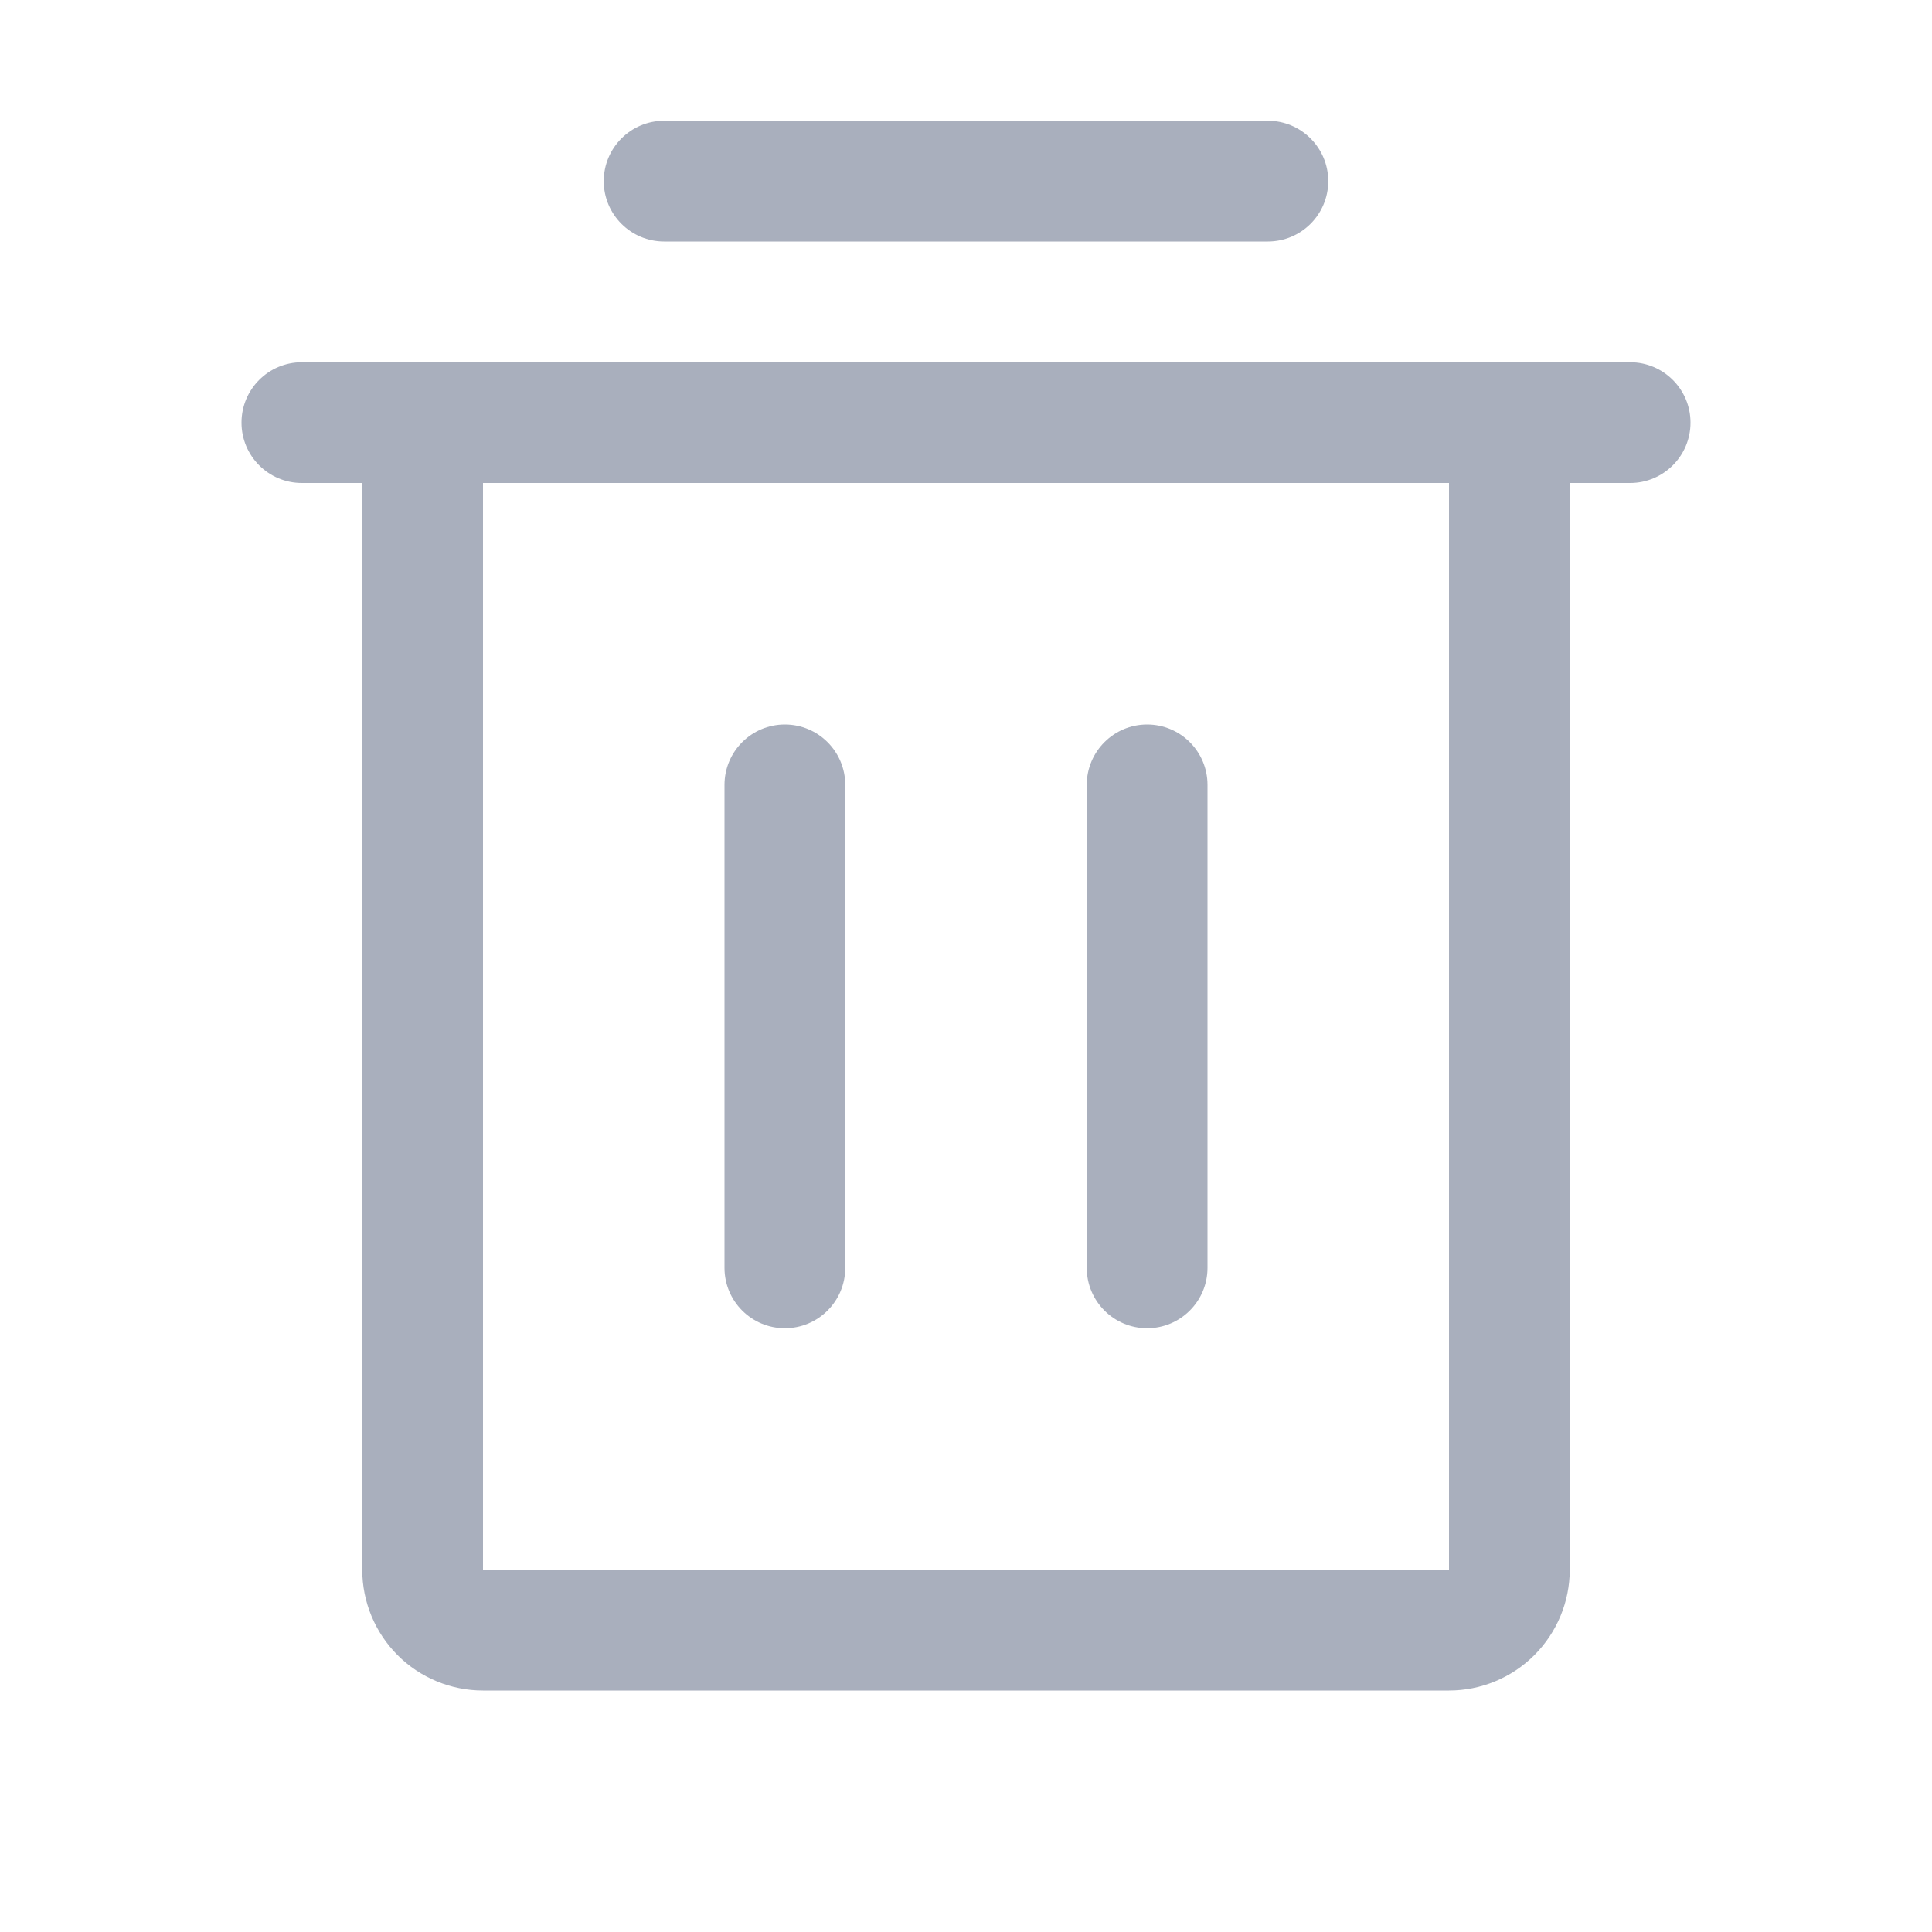 <svg width="24" height="24" viewBox="0 0 24 24" fill="none" xmlns="http://www.w3.org/2000/svg">
  <path fill-rule="evenodd" clip-rule="evenodd" d="M3.75 4.5L20.25 4.5C20.664 4.5 21 4.836 21 5.25C21 5.664 20.664 6 20.25 6L3.75 6C3.335 6 3 5.664 3 5.25C3 4.836 3.335 4.5 3.75 4.5Z" fill="#A9AFBD"/>
  <path fill-rule="evenodd" clip-rule="evenodd" d="M9.75 9C10.164 9 10.5 9.336 10.5 9.75V15.75C10.5 16.164 10.164 16.5 9.75 16.5C9.336 16.5 9 16.164 9 15.75V9.75C9 9.336 9.336 9 9.75 9Z" fill="#A9AFBD"/>
  <path fill-rule="evenodd" clip-rule="evenodd" d="M14.25 9C14.664 9 15 9.336 15 9.75V15.75C15 16.164 14.664 16.5 14.25 16.5C13.836 16.5 13.5 16.164 13.5 15.75V9.75C13.5 9.336 13.836 9 14.25 9Z" fill="#A9AFBD"/>
  <path fill-rule="evenodd" clip-rule="evenodd" d="M7.5 2.25C7.5 1.836 7.836 1.5 8.25 1.5H15.75C16.164 1.5 16.5 1.836 16.5 2.25C16.5 2.664 16.164 3 15.75 3H8.25C7.836 3 7.5 2.664 7.5 2.25Z" fill="#A9AFBD"/>
  <path fill-rule="evenodd" clip-rule="evenodd" d="M5.25 4.5C5.664 4.5 6 4.836 6 5.25V19.5H18V5.25C18 4.836 18.335 4.5 18.75 4.5C19.164 4.5 19.5 4.836 19.5 5.25V19.5C19.5 19.898 19.341 20.279 19.06 20.561C18.779 20.842 18.397 21 18 21H6C5.602 21 5.22 20.842 4.939 20.561C4.658 20.279 4.5 19.898 4.5 19.5V5.25C4.5 4.836 4.835 4.5 5.25 4.5Z" fill="#A9AFBD"/>
</svg>
